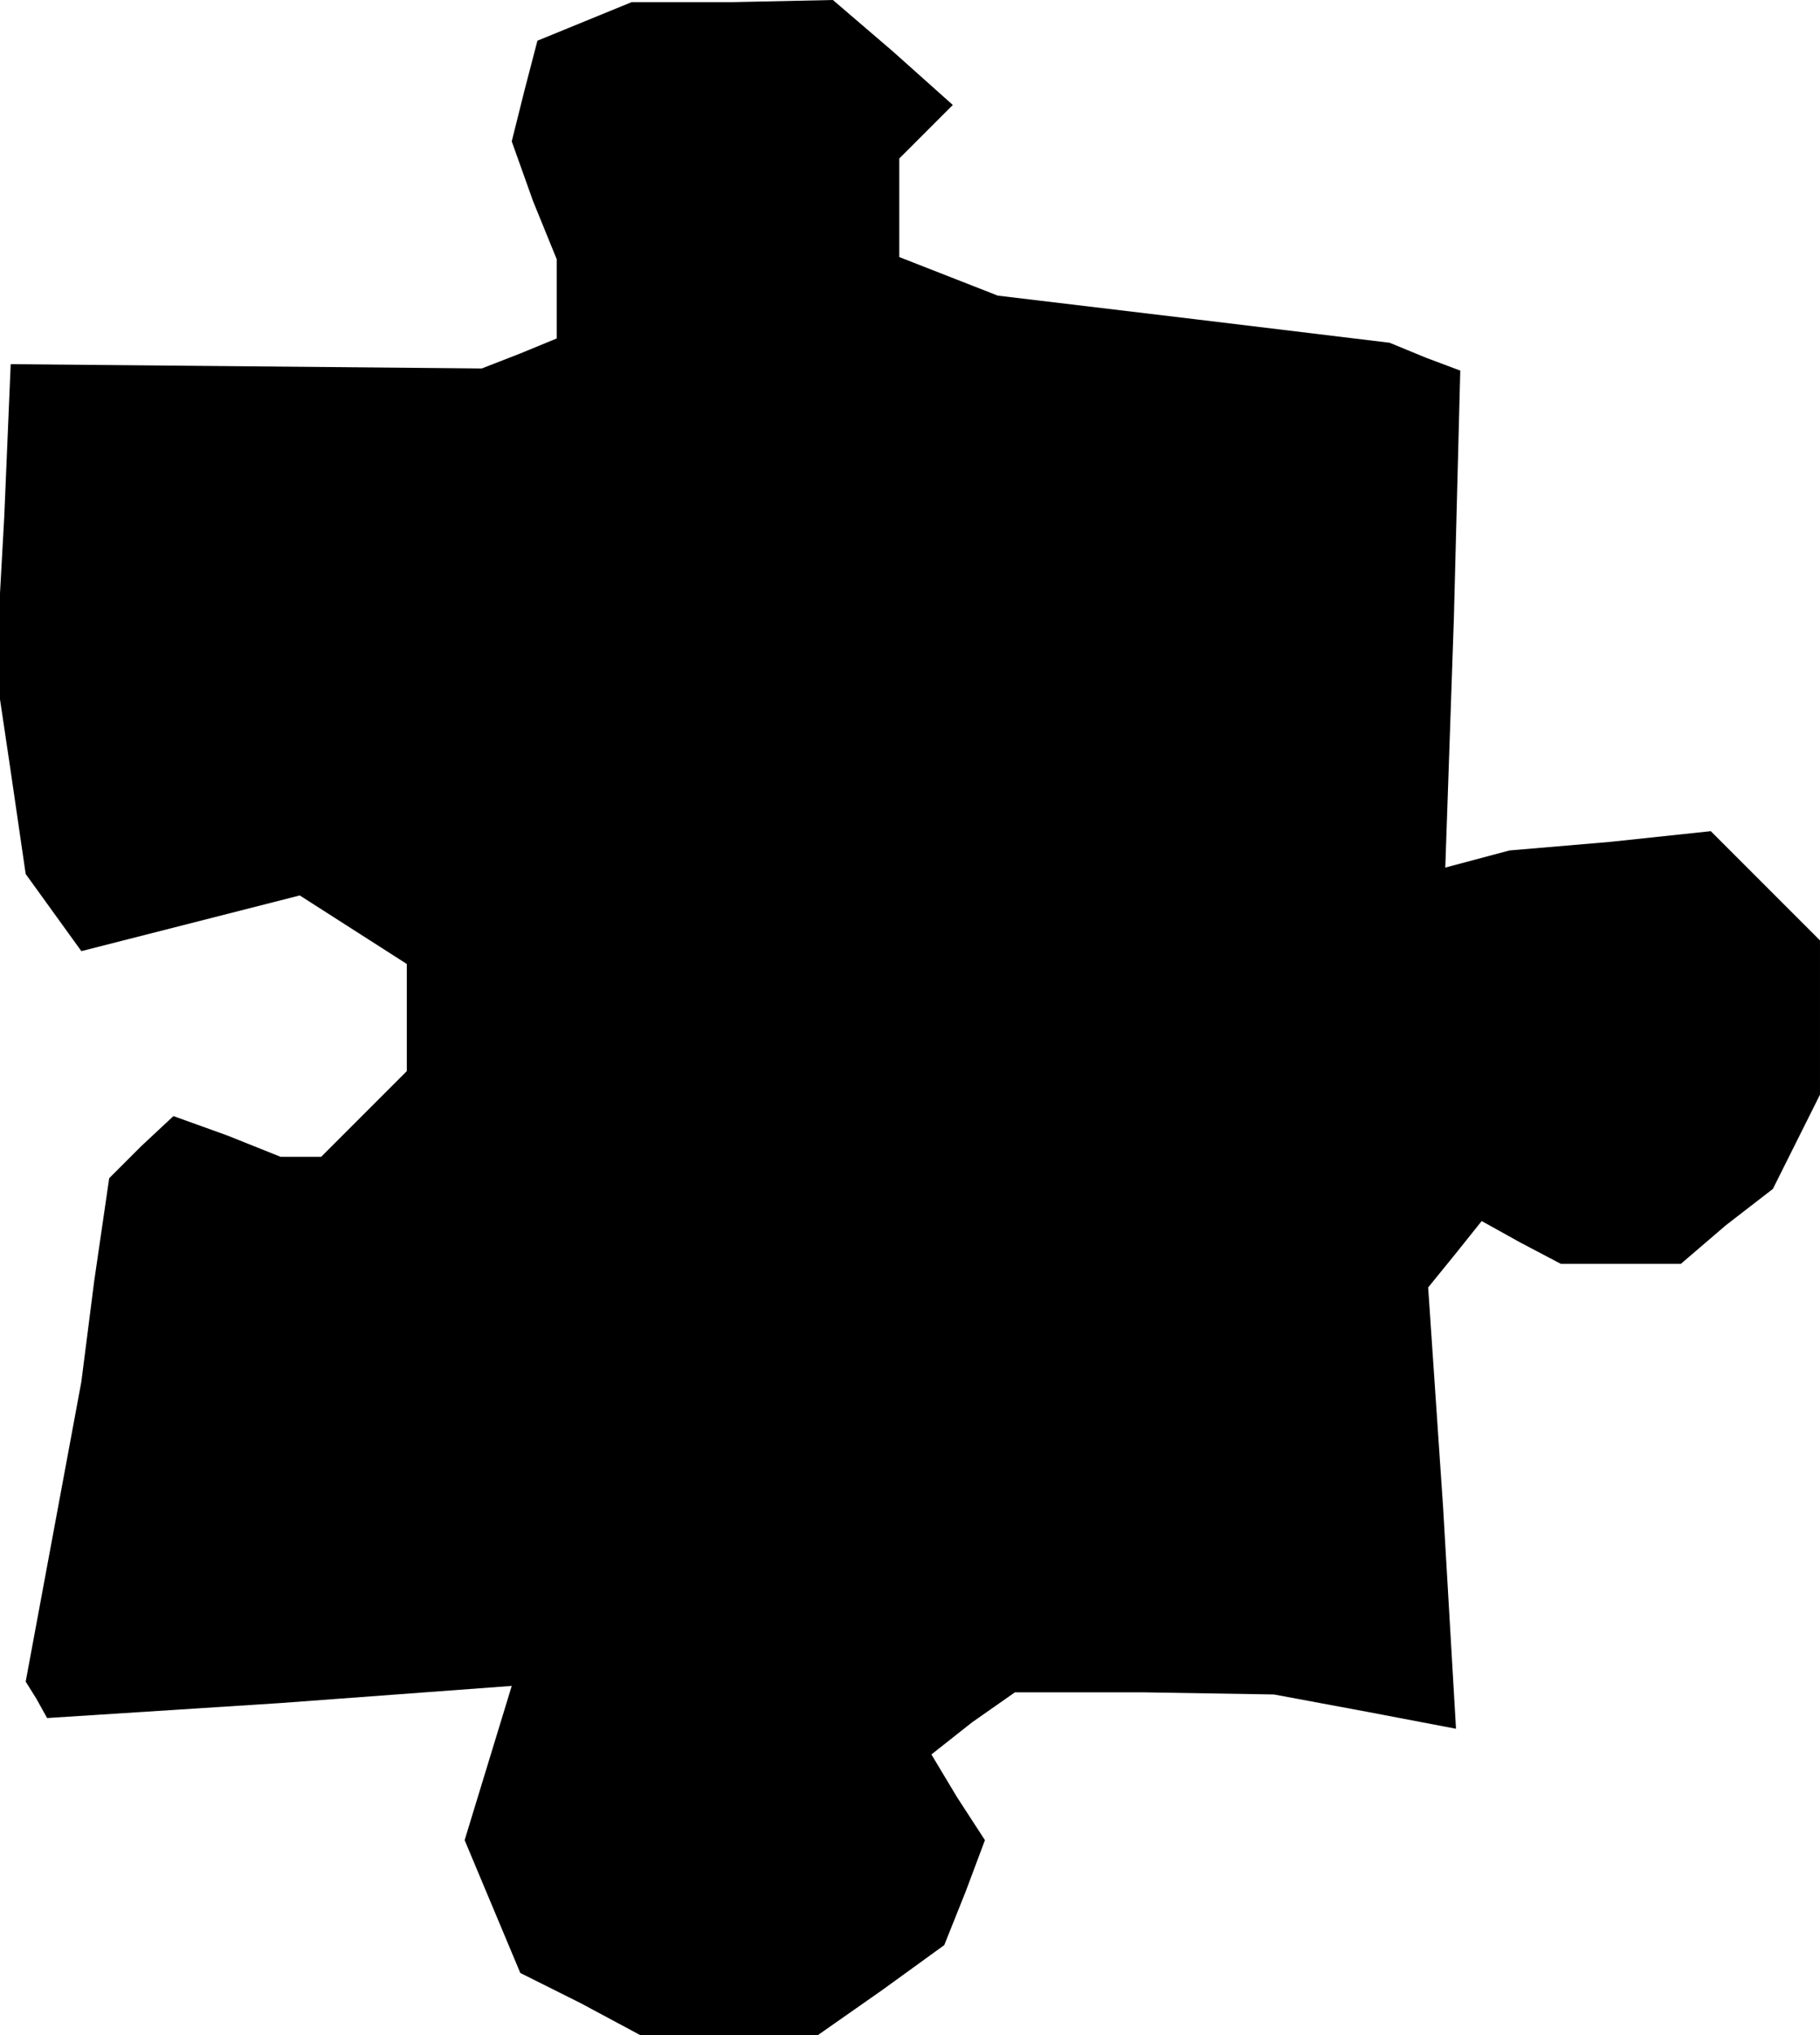 <?xml version="1.0" standalone="no"?>
<!DOCTYPE svg PUBLIC "-//W3C//DTD SVG 20010904//EN"
 "http://www.w3.org/TR/2001/REC-SVG-20010904/DTD/svg10.dtd">
<svg version="1.0" xmlns="http://www.w3.org/2000/svg"
 width="85pt" height="95pt" viewBox="0 0 85 95"
 preserveAspectRatio="xMidYMid meet">
<g transform="translate(0,95) scale(0.1,-0.1)"
fill="#000000" stroke="none">
<path d="M273 940 l-22 -9 -6 -23 -6 -24 10 -28 11 -27 0 -19 0 -18 -17 -7
-18 -7 -110 1 -110 1 -3 -71 -4 -72 7 -47 7 -48 13 -18 13 -18 51 13 51 13 25
-16 25 -16 0 -25 0 -25 -20 -20 -20 -20 -9 0 -10 0 -25 10 -25 9 -15 -14 -15
-15 -7 -48 -6 -47 -13 -70 -13 -70 5 -8 5 -9 109 7 108 8 -11 -36 -11 -36 13
-31 13 -31 28 -14 28 -15 41 0 42 0 30 21 29 21 10 25 9 24 -13 20 -12 20 19
15 20 14 60 0 61 -1 43 -8 42 -8 -6 103 -7 103 13 16 12 15 18 -10 19 -10 28
0 28 0 21 18 22 17 11 22 11 22 0 36 0 36 -26 26 -25 25 -47 -5 -47 -4 -15 -4
-15 -4 4 116 3 116 -16 6 -17 7 -91 11 -92 11 -23 9 -23 9 0 23 0 23 13 13 12
12 -28 25 -28 24 -47 -1 -47 0 -22 -9z"/>
</g>
</svg>
